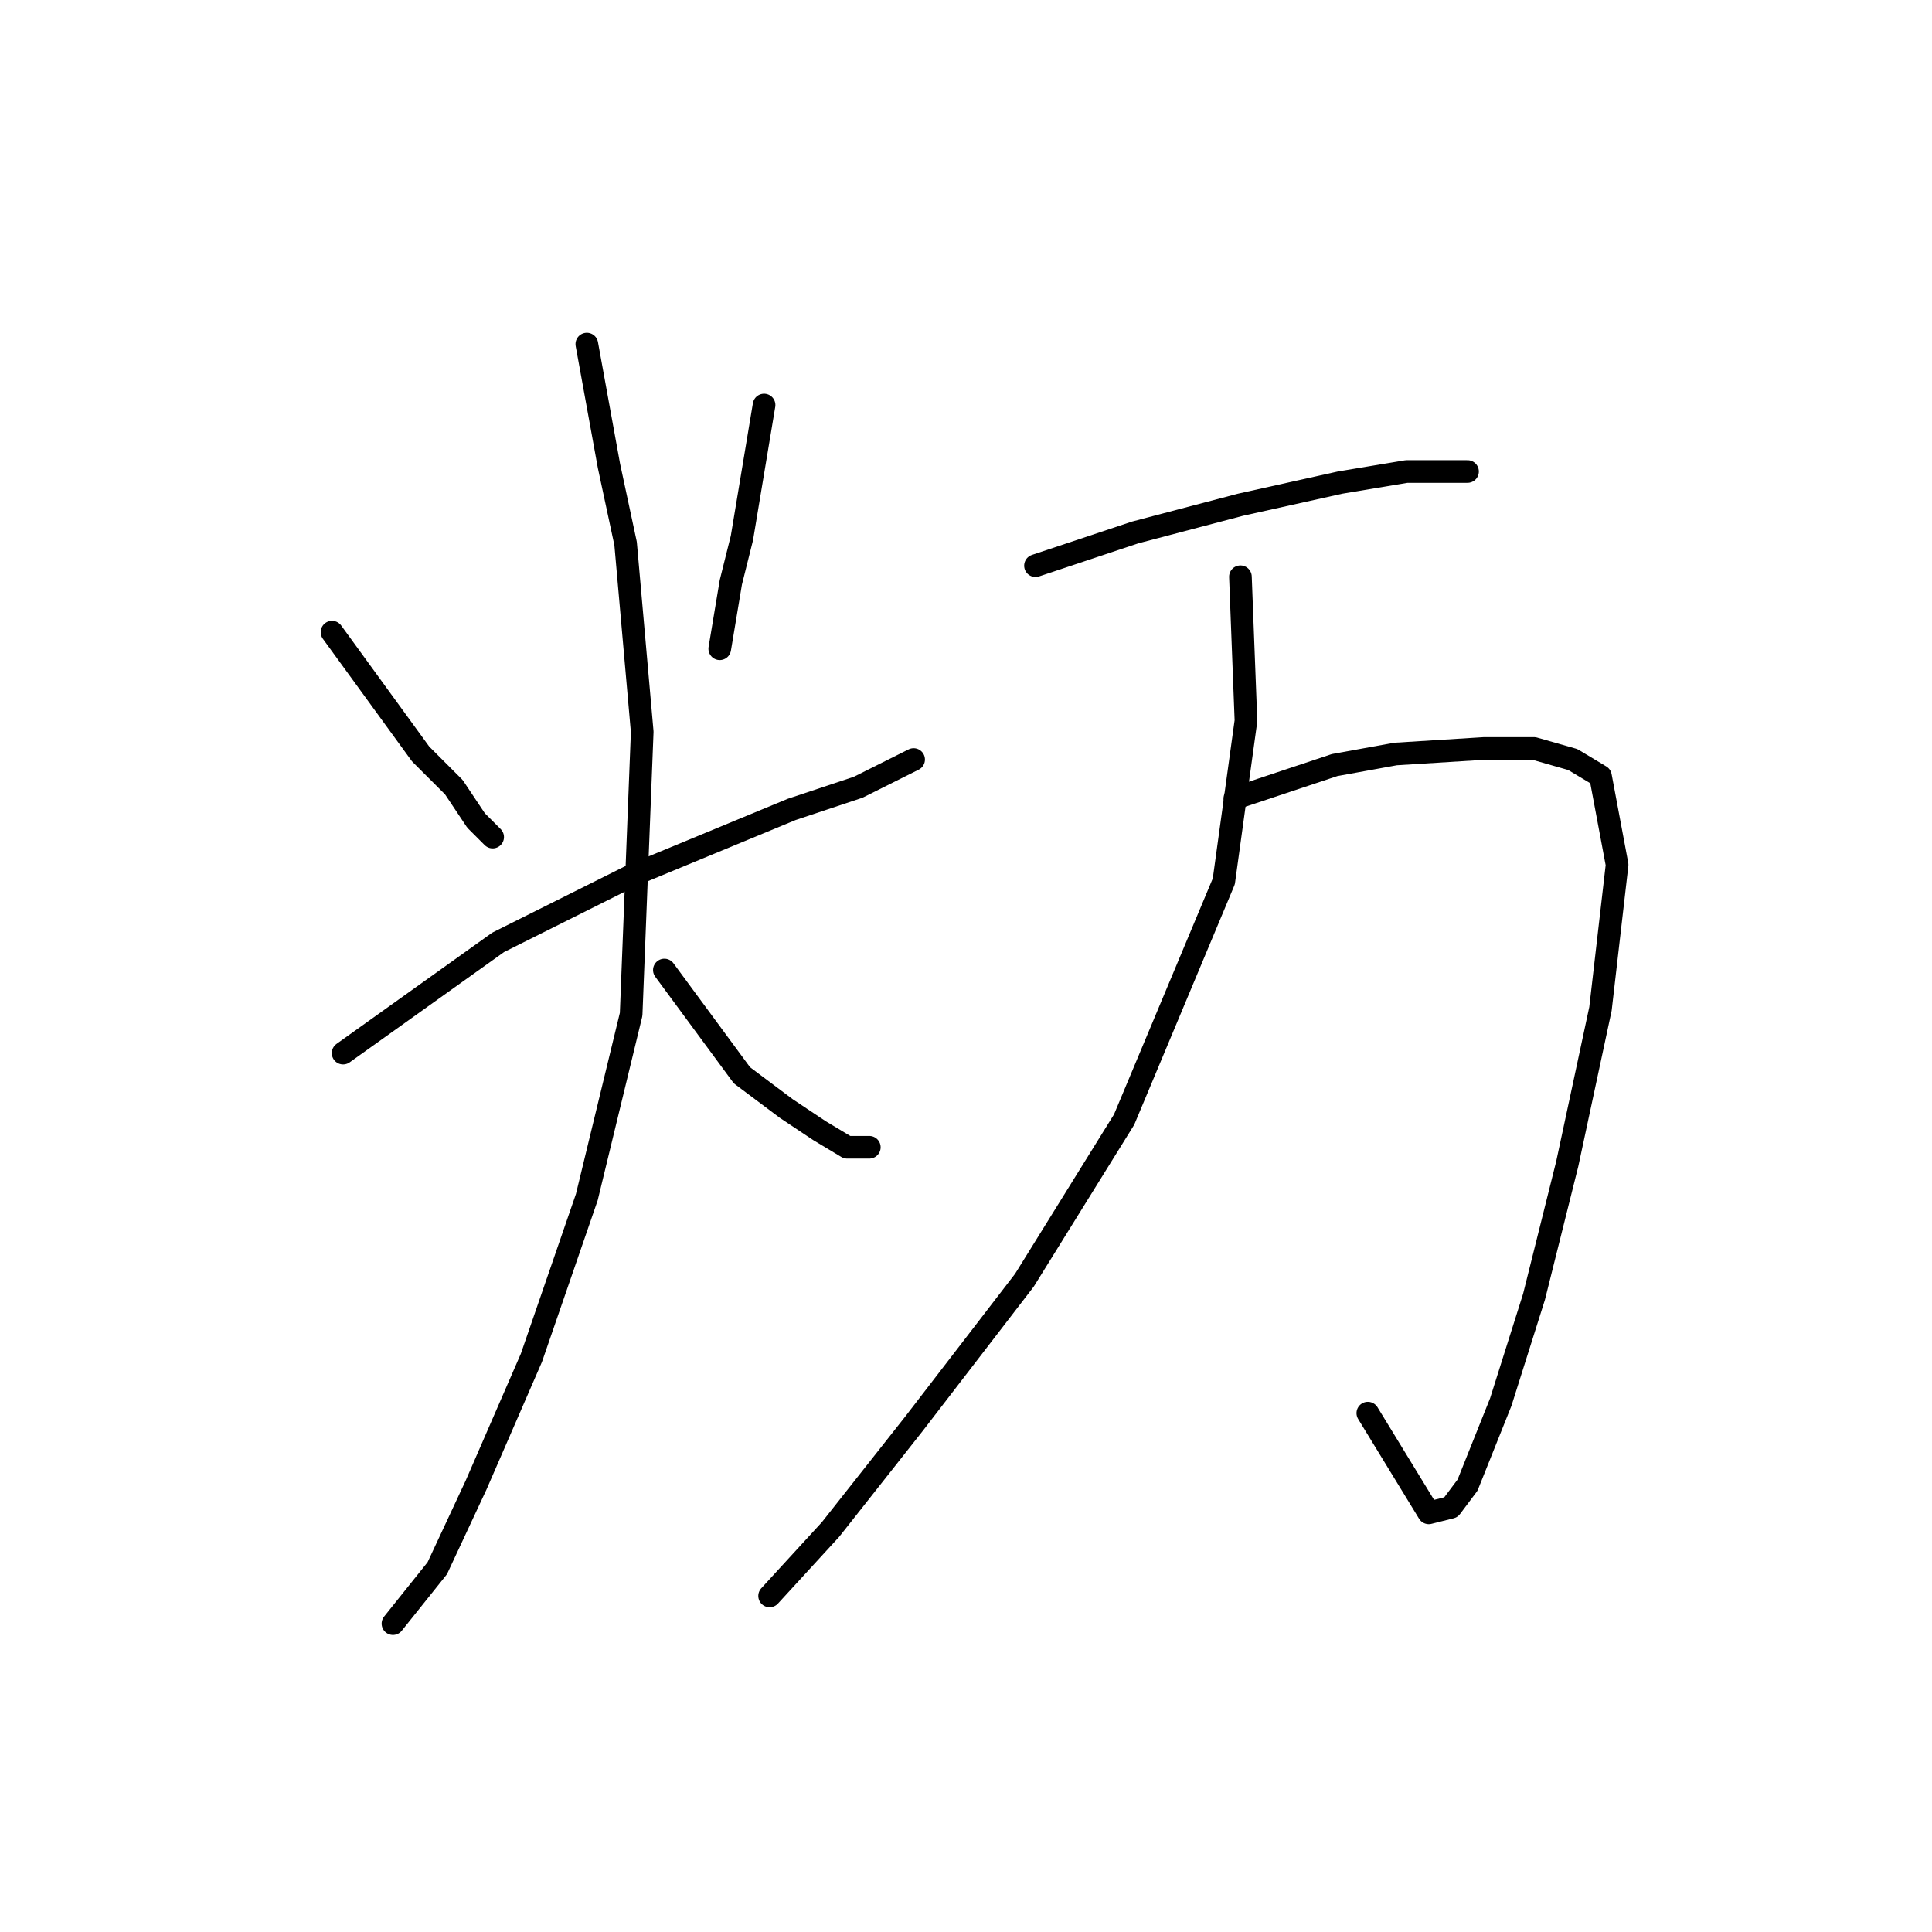<?xml version="1.0" standalone="no"?>
    <svg width="256" height="256" xmlns="http://www.w3.org/2000/svg" version="1.1">
    <polyline stroke="black" stroke-width="3" stroke-linecap="round" fill="transparent" stroke-linejoin="round" points="43.995 83.762 55.738 99.909 60.142 104.312 63.078 108.716 65.28 110.918 65.28 110.918 " />
        <polyline stroke="black" stroke-width="3" stroke-linecap="round" fill="transparent" stroke-linejoin="round" points="101.243 53.67 98.308 71.284 96.84 77.156 95.372 85.963 95.372 85.963 " />
        <polyline stroke="black" stroke-width="3" stroke-linecap="round" fill="transparent" stroke-linejoin="round" points="45.463 139.542 66.014 124.863 83.629 116.055 104.913 107.248 113.721 104.312 121.06 100.642 121.06 100.642 " />
        <polyline stroke="black" stroke-width="3" stroke-linecap="round" fill="transparent" stroke-linejoin="round" points="77.757 45.596 80.693 61.743 82.895 72.018 85.097 96.973 83.629 134.404 77.757 158.625 70.417 179.909 63.078 196.79 57.94 207.799 52.069 215.139 52.069 215.139 " />
        <polyline stroke="black" stroke-width="3" stroke-linecap="round" fill="transparent" stroke-linejoin="round" points="88.032 128.533 98.308 142.478 104.179 146.881 108.583 149.817 112.253 152.019 115.189 152.019 115.189 152.019 " />
        <polyline stroke="black" stroke-width="3" stroke-linecap="round" fill="transparent" stroke-linejoin="round" points="137.207 74.954 150.418 70.55 164.363 66.881 177.574 63.945 186.382 62.477 194.455 62.477 194.455 62.477 " />
        <polyline stroke="black" stroke-width="3" stroke-linecap="round" fill="transparent" stroke-linejoin="round" points="163.629 105.78 176.84 101.376 184.914 99.909 196.657 99.175 203.263 99.175 208.4 100.642 212.07 102.844 214.272 114.588 212.07 133.67 207.667 154.221 203.263 171.836 198.859 185.781 194.455 196.79 192.253 199.726 189.318 200.46 181.244 187.249 181.244 187.249 " />
        <polyline stroke="black" stroke-width="3" stroke-linecap="round" fill="transparent" stroke-linejoin="round" points="164.363 76.422 165.097 95.505 162.161 116.789 148.95 148.349 135.739 169.634 121.06 188.717 110.051 202.662 101.977 211.469 101.977 211.469 " />
        </svg>